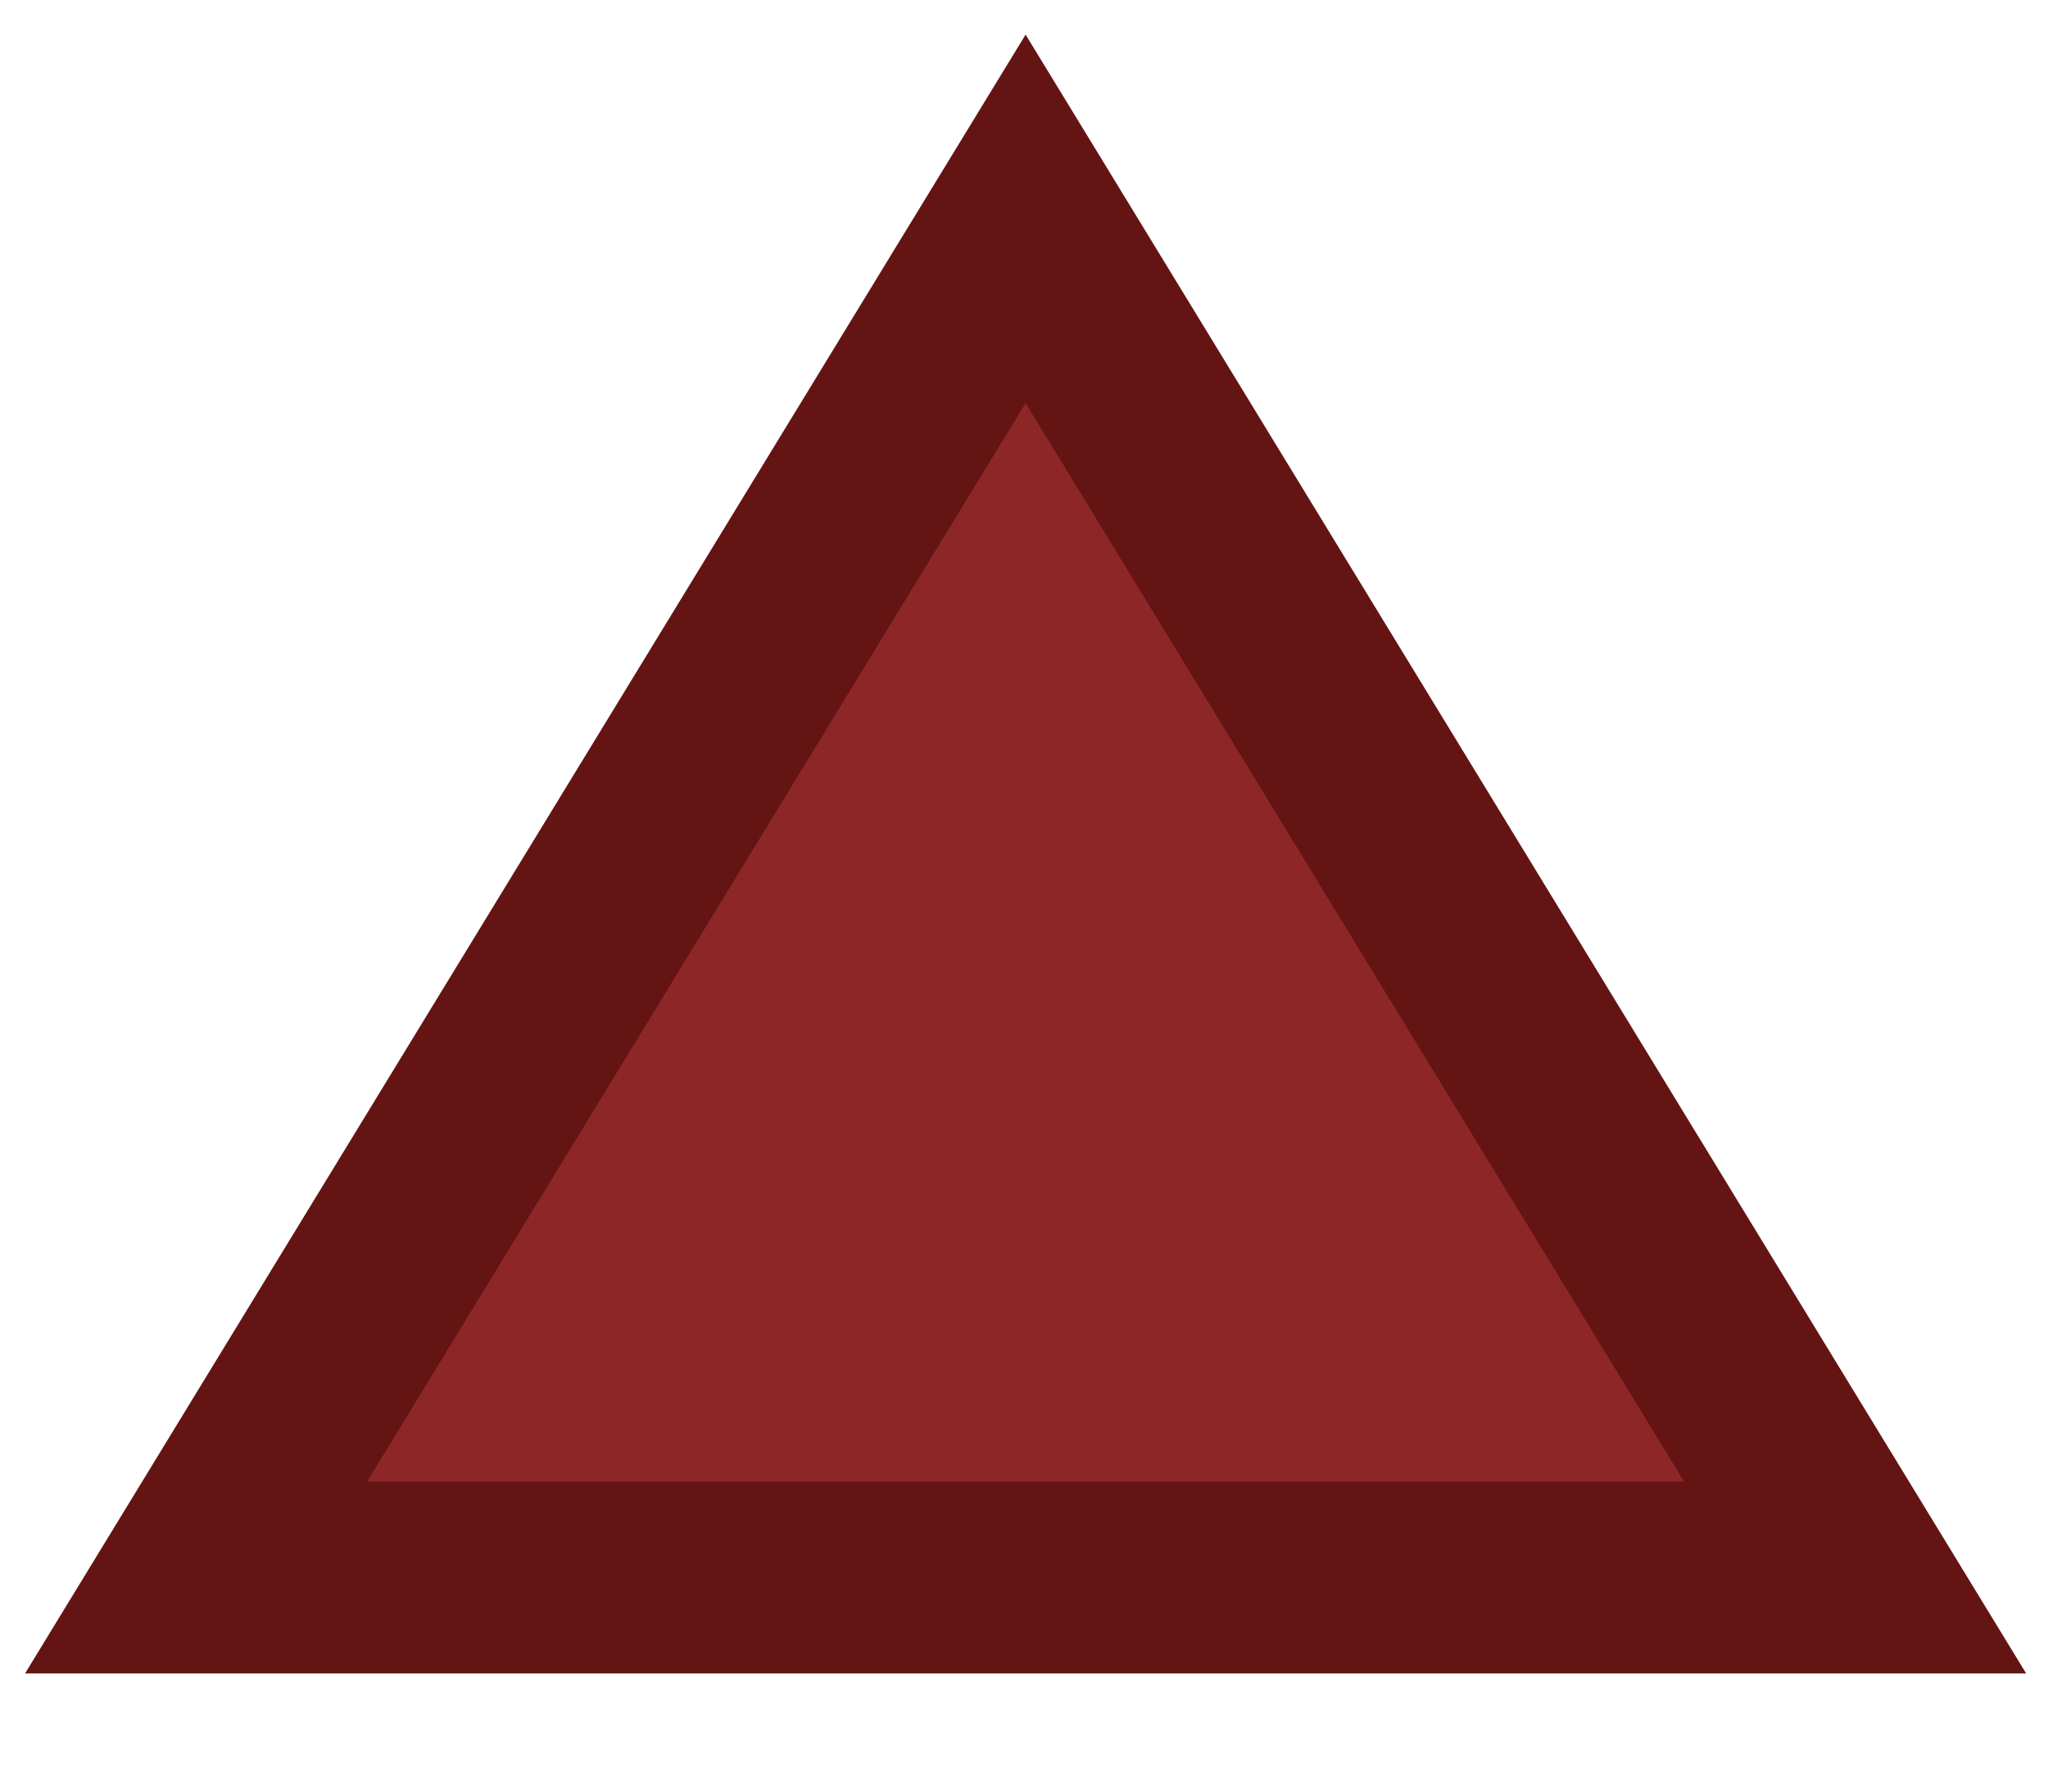 <?xml version="1.0" encoding="UTF-8" standalone="no"?>
<!-- Created with Inkscape (http://www.inkscape.org/) -->

<svg
   width="32"
   height="28"
   viewBox="0 0 32 28"
   version="1.1"
   id="SVGRoot"
   xmlns="http://www.w3.org/2000/svg"
   xmlns:svg="http://www.w3.org/2000/svg">
  <defs
     id="defs11366" />
  <g
     id="layer1">
    <path
       d="M 3.064,24.654 16.025,3.42 28.986,24.654 Z"
       id="path3-9"
       fill="#aaaaaa"
       stroke="#000000"
       stroke-width="266.67"
       style="fill:#8d2727;stroke:#641413;stroke-width:3;stroke-dasharray:none;fill-opacity:1;stroke-opacity:1" />
  </g>
</svg>
